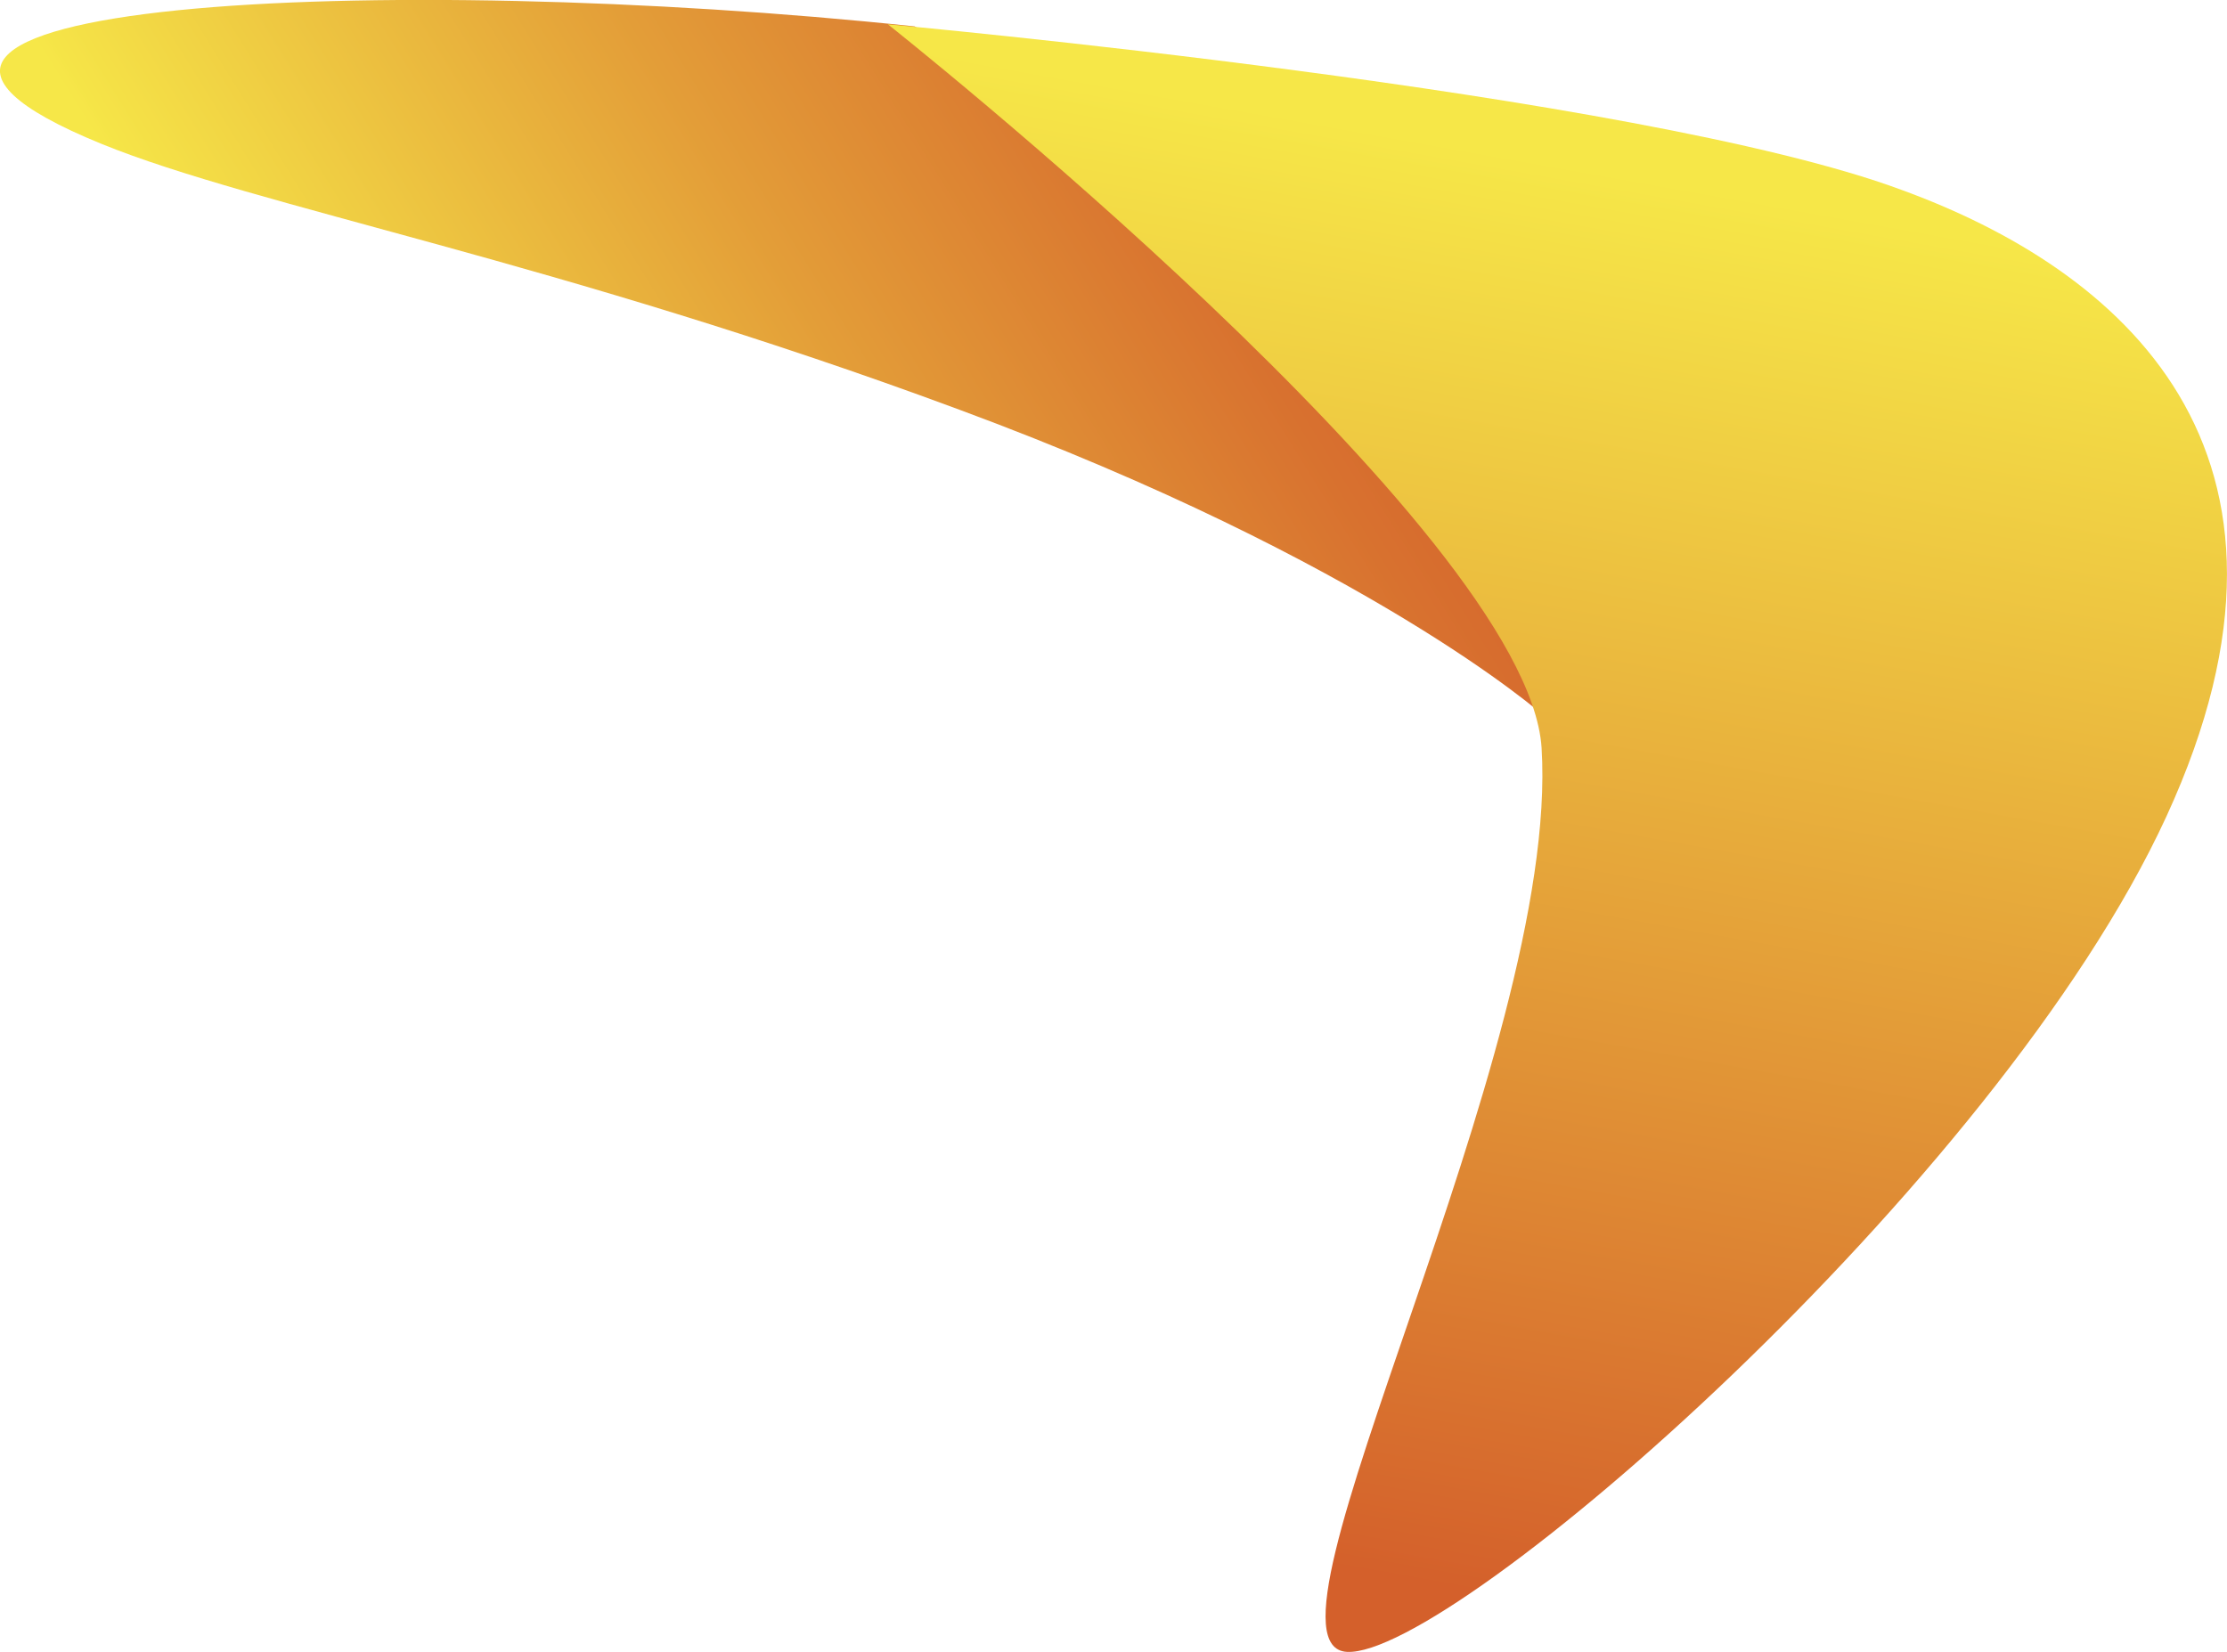 <svg xmlns="http://www.w3.org/2000/svg" xmlns:xlink="http://www.w3.org/1999/xlink" viewBox="0 0 117.26 87"><defs><style>.cls-1{fill:url(#linear-gradient);}.cls-2{fill:url(#linear-gradient-2);}</style><linearGradient id="linear-gradient" x1="16.66" y1="35.22" x2="68.15" y2="3.25" gradientUnits="userSpaceOnUse"><stop offset="0.08" stop-color="#f6e748"/><stop offset="0.1" stop-color="#f5e347"/><stop offset="0.53" stop-color="#e39d38"/><stop offset="0.84" stop-color="#d8712f"/><stop offset="1" stop-color="#d4602b"/></linearGradient><linearGradient id="linear-gradient-2" x1="83.43" y1="8.83" x2="70.22" y2="82.57" gradientUnits="userSpaceOnUse"><stop offset="0" stop-color="#f6e748"/><stop offset="1" stop-color="#d4602b"/></linearGradient></defs><g id="Layer_1" data-name="Layer 1"><path class="cls-1" d="M48.16,1.39C20.4-1.55-13.24,0,5.35,7.58c8.15,3.32,24.06,6.16,45.17,14,21.61,8,30.7,16.06,30.7,16.06s8.22-14.5-3.78-20S48.16,1.39,48.16,1.39Z"/><path class="cls-2" d="M46.75,1.28s33.67,26.65,34.42,38.1c1,16-15.79,47.31-10.25,47.62s34.23-24.61,43.15-44-2.54-28.84-13.95-33C86.29,4.86,46.75,1.28,46.75,1.28Z"/></g></svg>